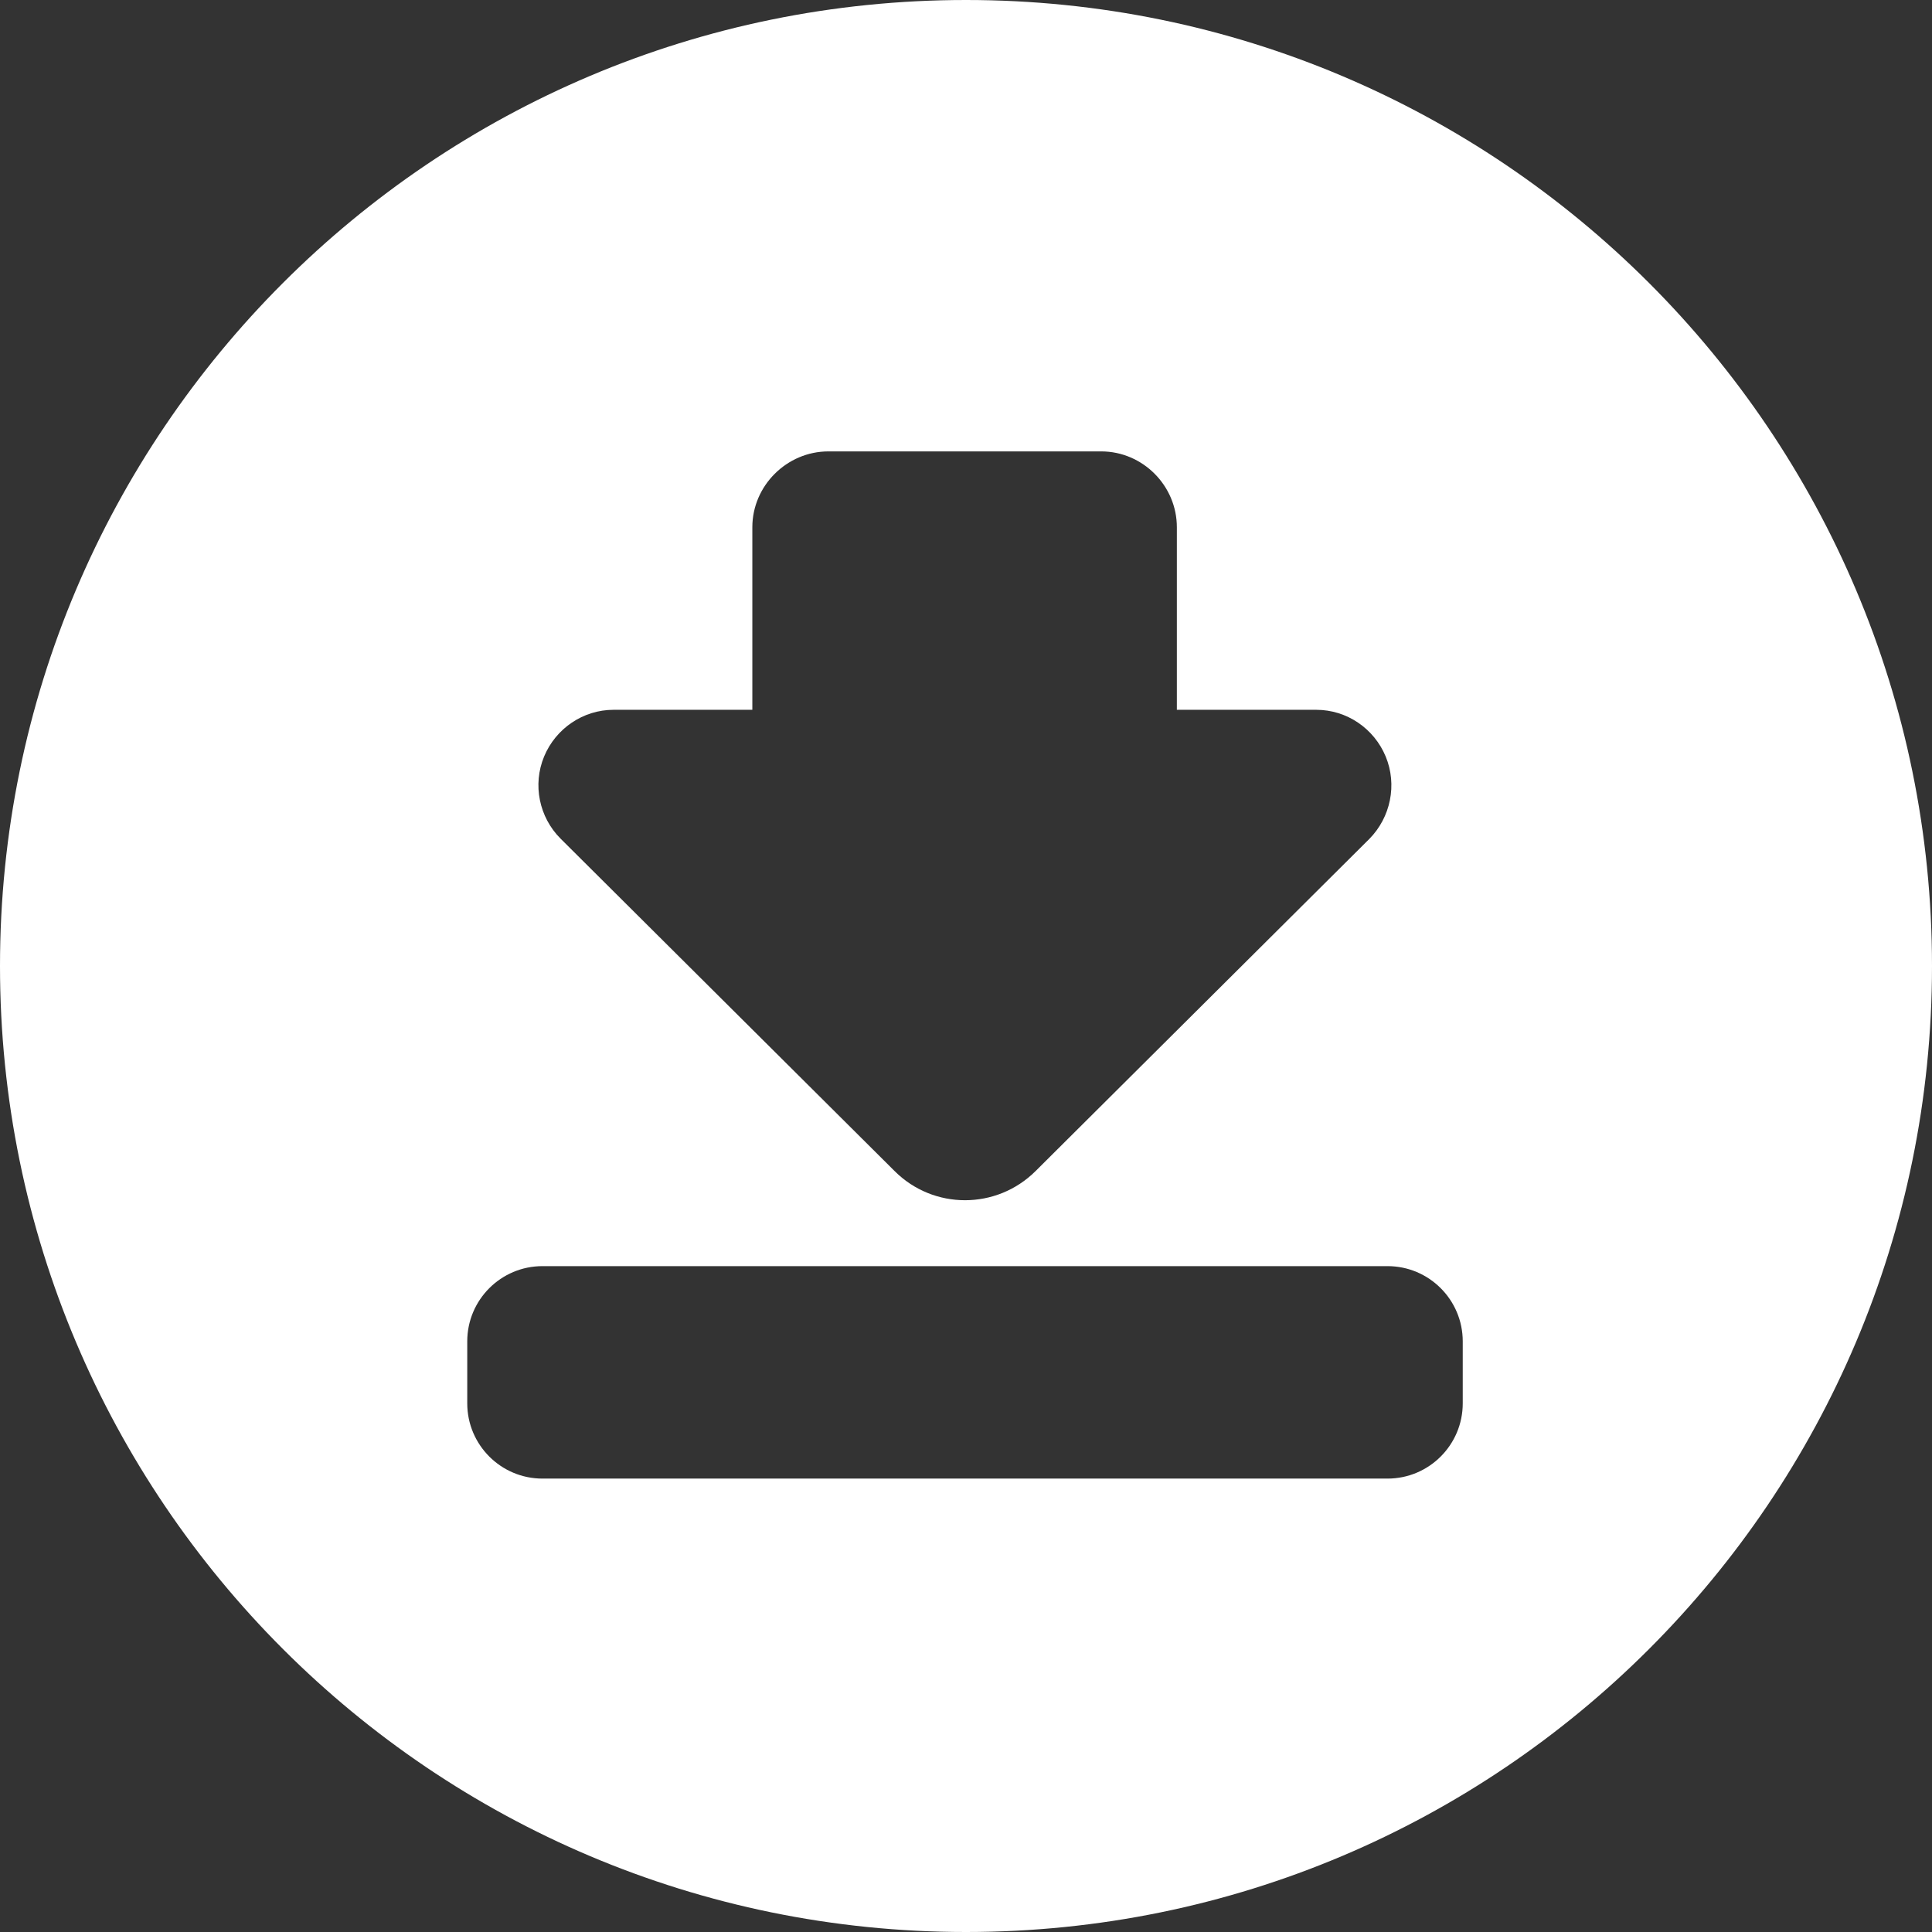 <?xml version="1.0" encoding="utf-8"?>
<!-- Generator: Adobe Illustrator 21.1.0, SVG Export Plug-In . SVG Version: 6.00 Build 0)  -->
<svg version="1.1" id="Capa_1" xmlns="http://www.w3.org/2000/svg" xmlns:xlink="http://www.w3.org/1999/xlink" x="0px" y="0px"
	 viewBox="0 0 963 963" style="enable-background:new 0 0 963 963;" xml:space="preserve">
<rect x="0" y="0" width="963" height="963" fill="#333333" stroke="none"/>
<style type="text/css">
	.st0{fill:#FFFFFF;}
</style>
<path class="st0" d="M481.5,0C215.6,0,0,215.6,0,481.5S215.6,963,481.5,963S963,747.4,963,481.5S747.4,0,481.5,0z M271.2,377.1
	c5.8-14,19.5-23.3,34.6-23.3h69.2v-91c0-20.7,17.2-37.8,37.9-37.8h136c20.7,0,37.7,17.1,37.7,37.8v91h69.5
	c15.2,0,28.8,9.3,34.6,23.3c5.8,14,2.5,30.3-8.2,41.1L516.2,583.7c-19.5,19.4-50.9,19.4-70.3,0L279.4,418
	C268.7,407.3,265.4,391.1,271.2,377.1z M691.6,737H270.4c-20.7,0-37.5-16.8-37.5-37.5v-30.9c0-20.7,16.8-37.5,37.5-37.5h421.2
	c20.7,0,37.5,16.8,37.5,37.5l0,30.9C729.1,720.2,712.3,737,691.6,737z"/>
</svg>
